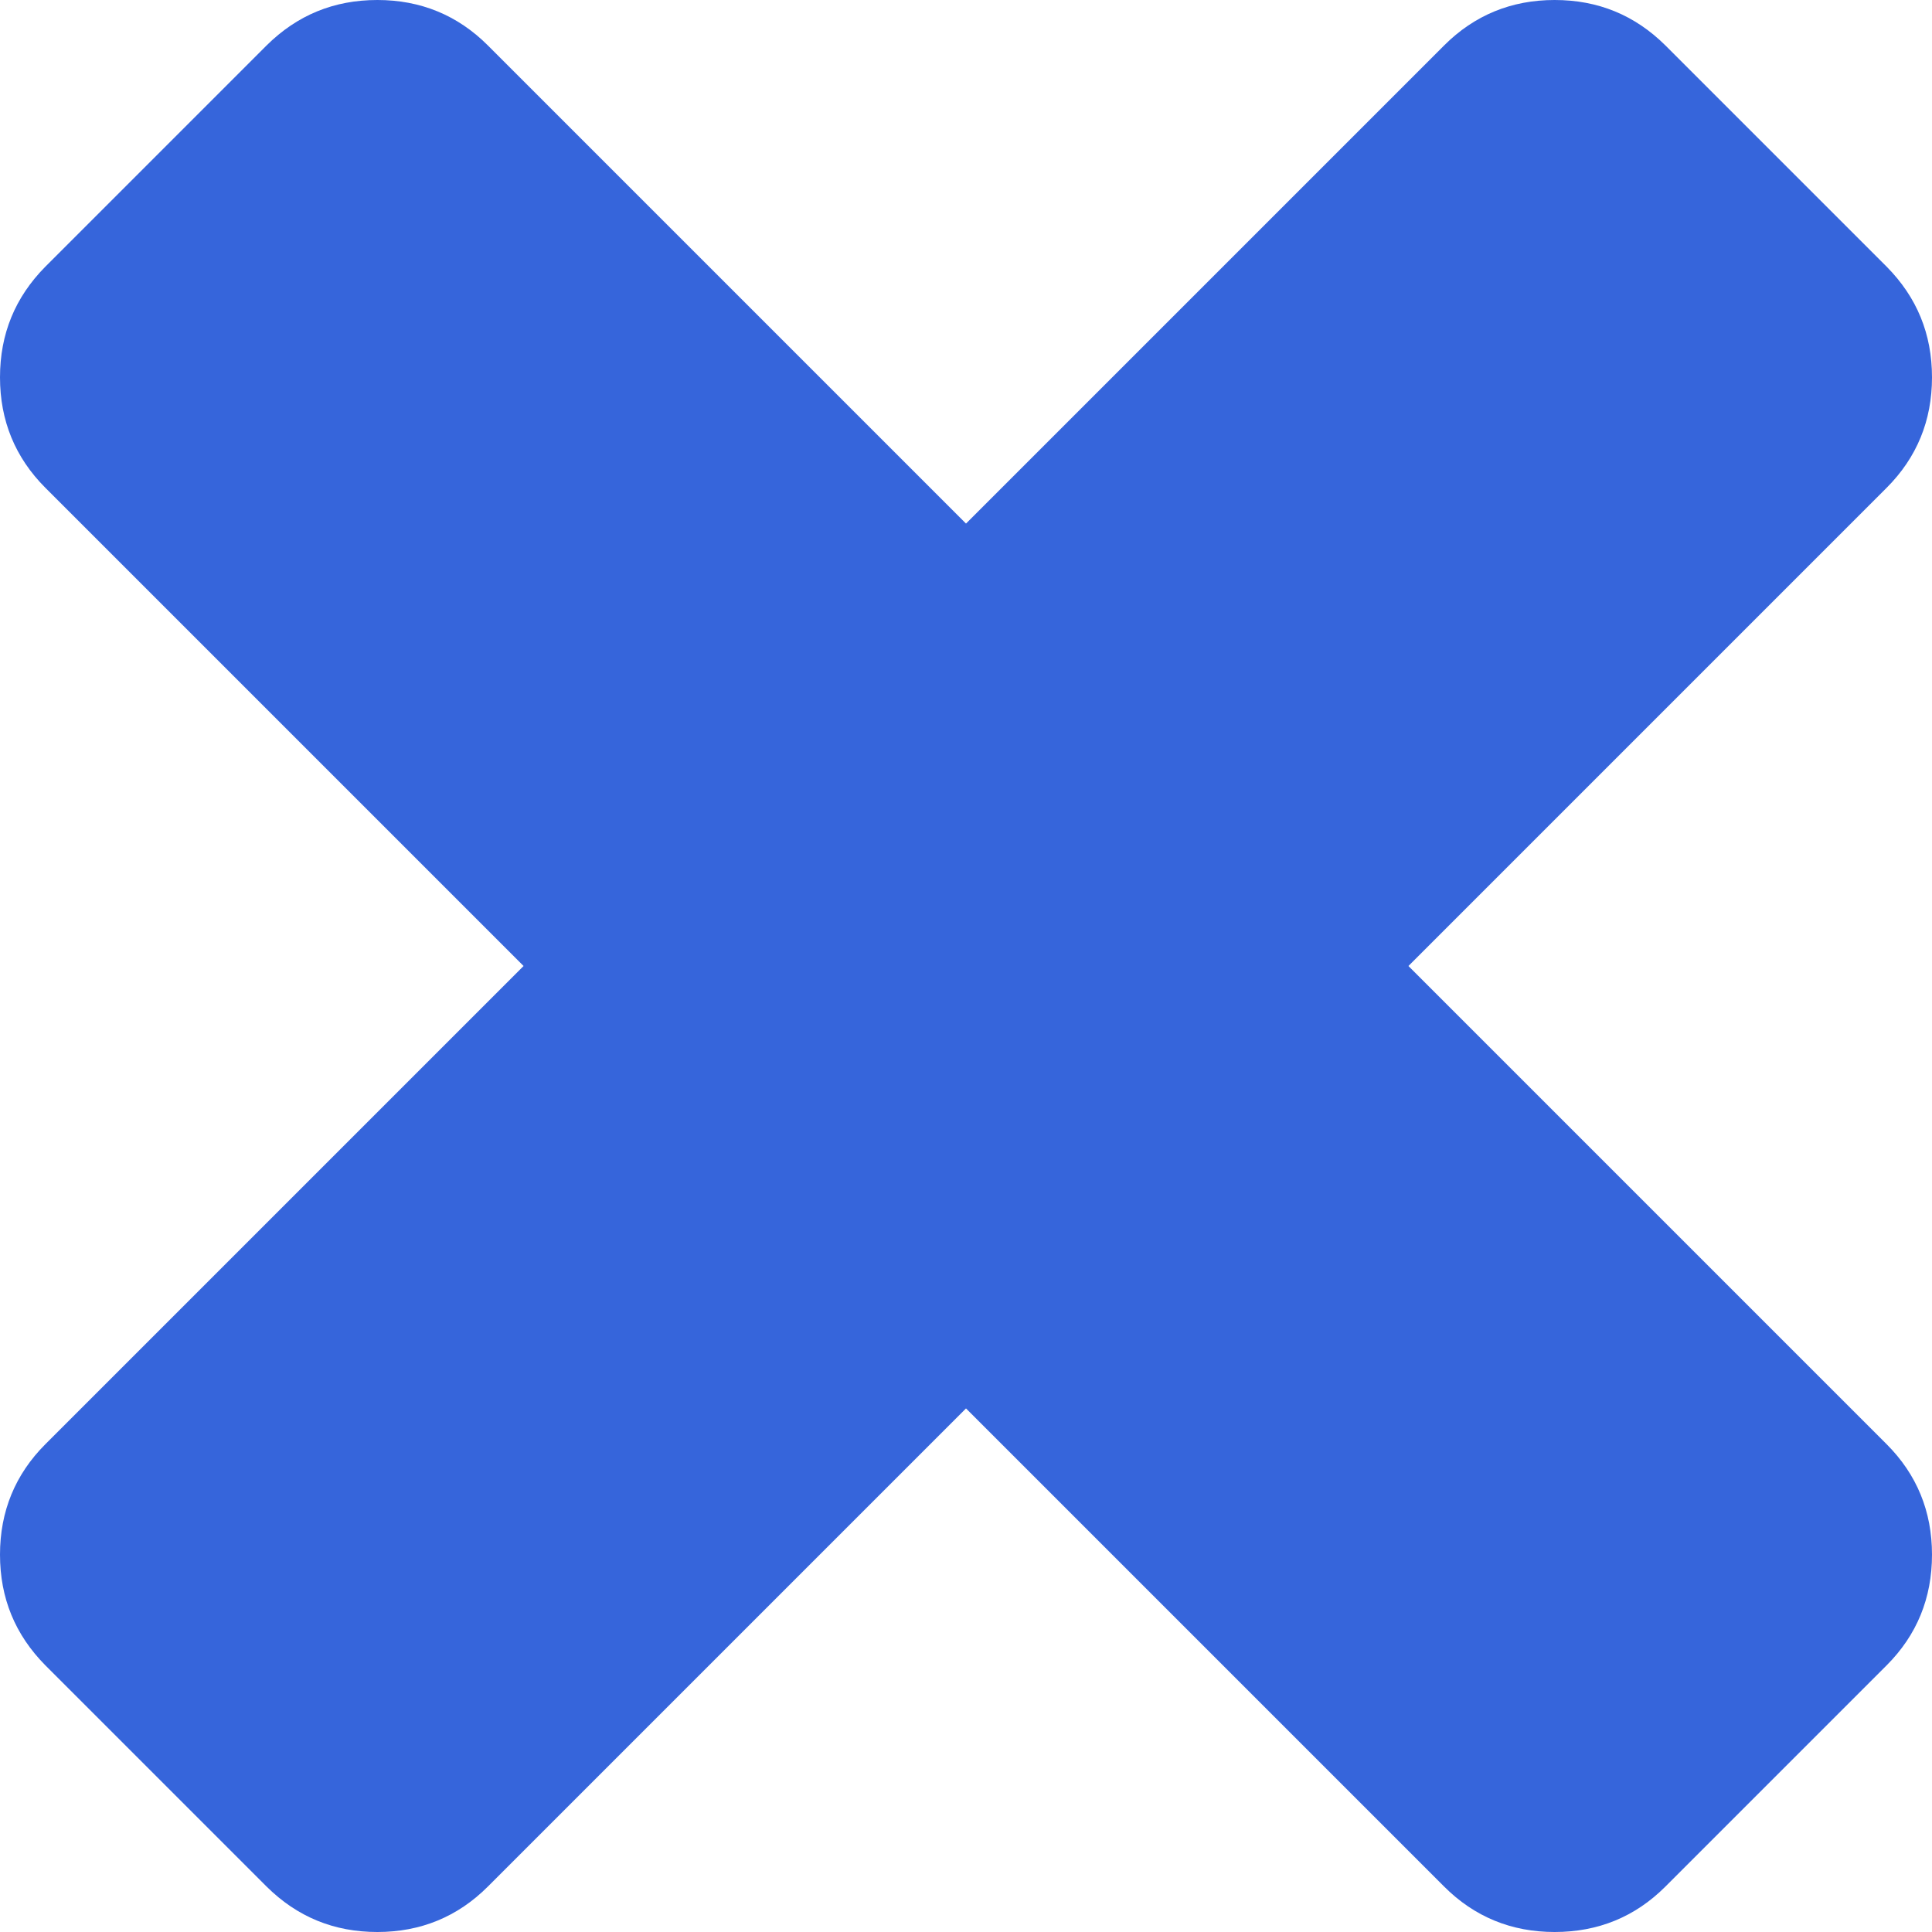 <svg width="6" height="6" viewBox="0 0 6 6" version="1.1" xmlns="http://www.w3.org/2000/svg" xmlns:xlink="http://www.w3.org/1999/xlink">
<title>Vector</title>
<desc>Created using Figma</desc>
<g id="Canvas" transform="translate(-15624 -473)">
<g id="Vector">
<use xlink:href="#path0_fill" transform="translate(15624 473)" fill="#3665db"/>
</g>
</g>
<defs>
<path id="path0_fill" d="M 4.374 3L 5.859 1.515C 5.953 1.421 6 1.306 6 1.172C 6 1.037 5.953 0.923 5.859 0.828L 5.172 0.141C 5.077 0.047 4.963 0 4.828 0C 4.694 0 4.579 0.047 4.485 0.141L 3 1.626L 1.515 0.141C 1.421 0.047 1.306 0 1.172 0C 1.037 0 0.923 0.047 0.828 0.141L 0.141 0.828C 0.047 0.923 0 1.037 0 1.172C 0 1.306 0.047 1.421 0.141 1.515L 1.626 3L 0.141 4.485C 0.047 4.579 0 4.694 0 4.828C 0 4.963 0.047 5.077 0.141 5.172L 0.828 5.859C 0.923 5.953 1.037 6 1.172 6C 1.306 6 1.421 5.953 1.515 5.859L 3 4.374L 4.485 5.859C 4.579 5.953 4.694 6 4.828 6C 4.963 6 5.078 5.953 5.172 5.859L 5.859 5.172C 5.953 5.078 6 4.963 6 4.828C 6 4.694 5.953 4.579 5.859 4.485L 4.374 3Z"/>
</defs>
</svg>
